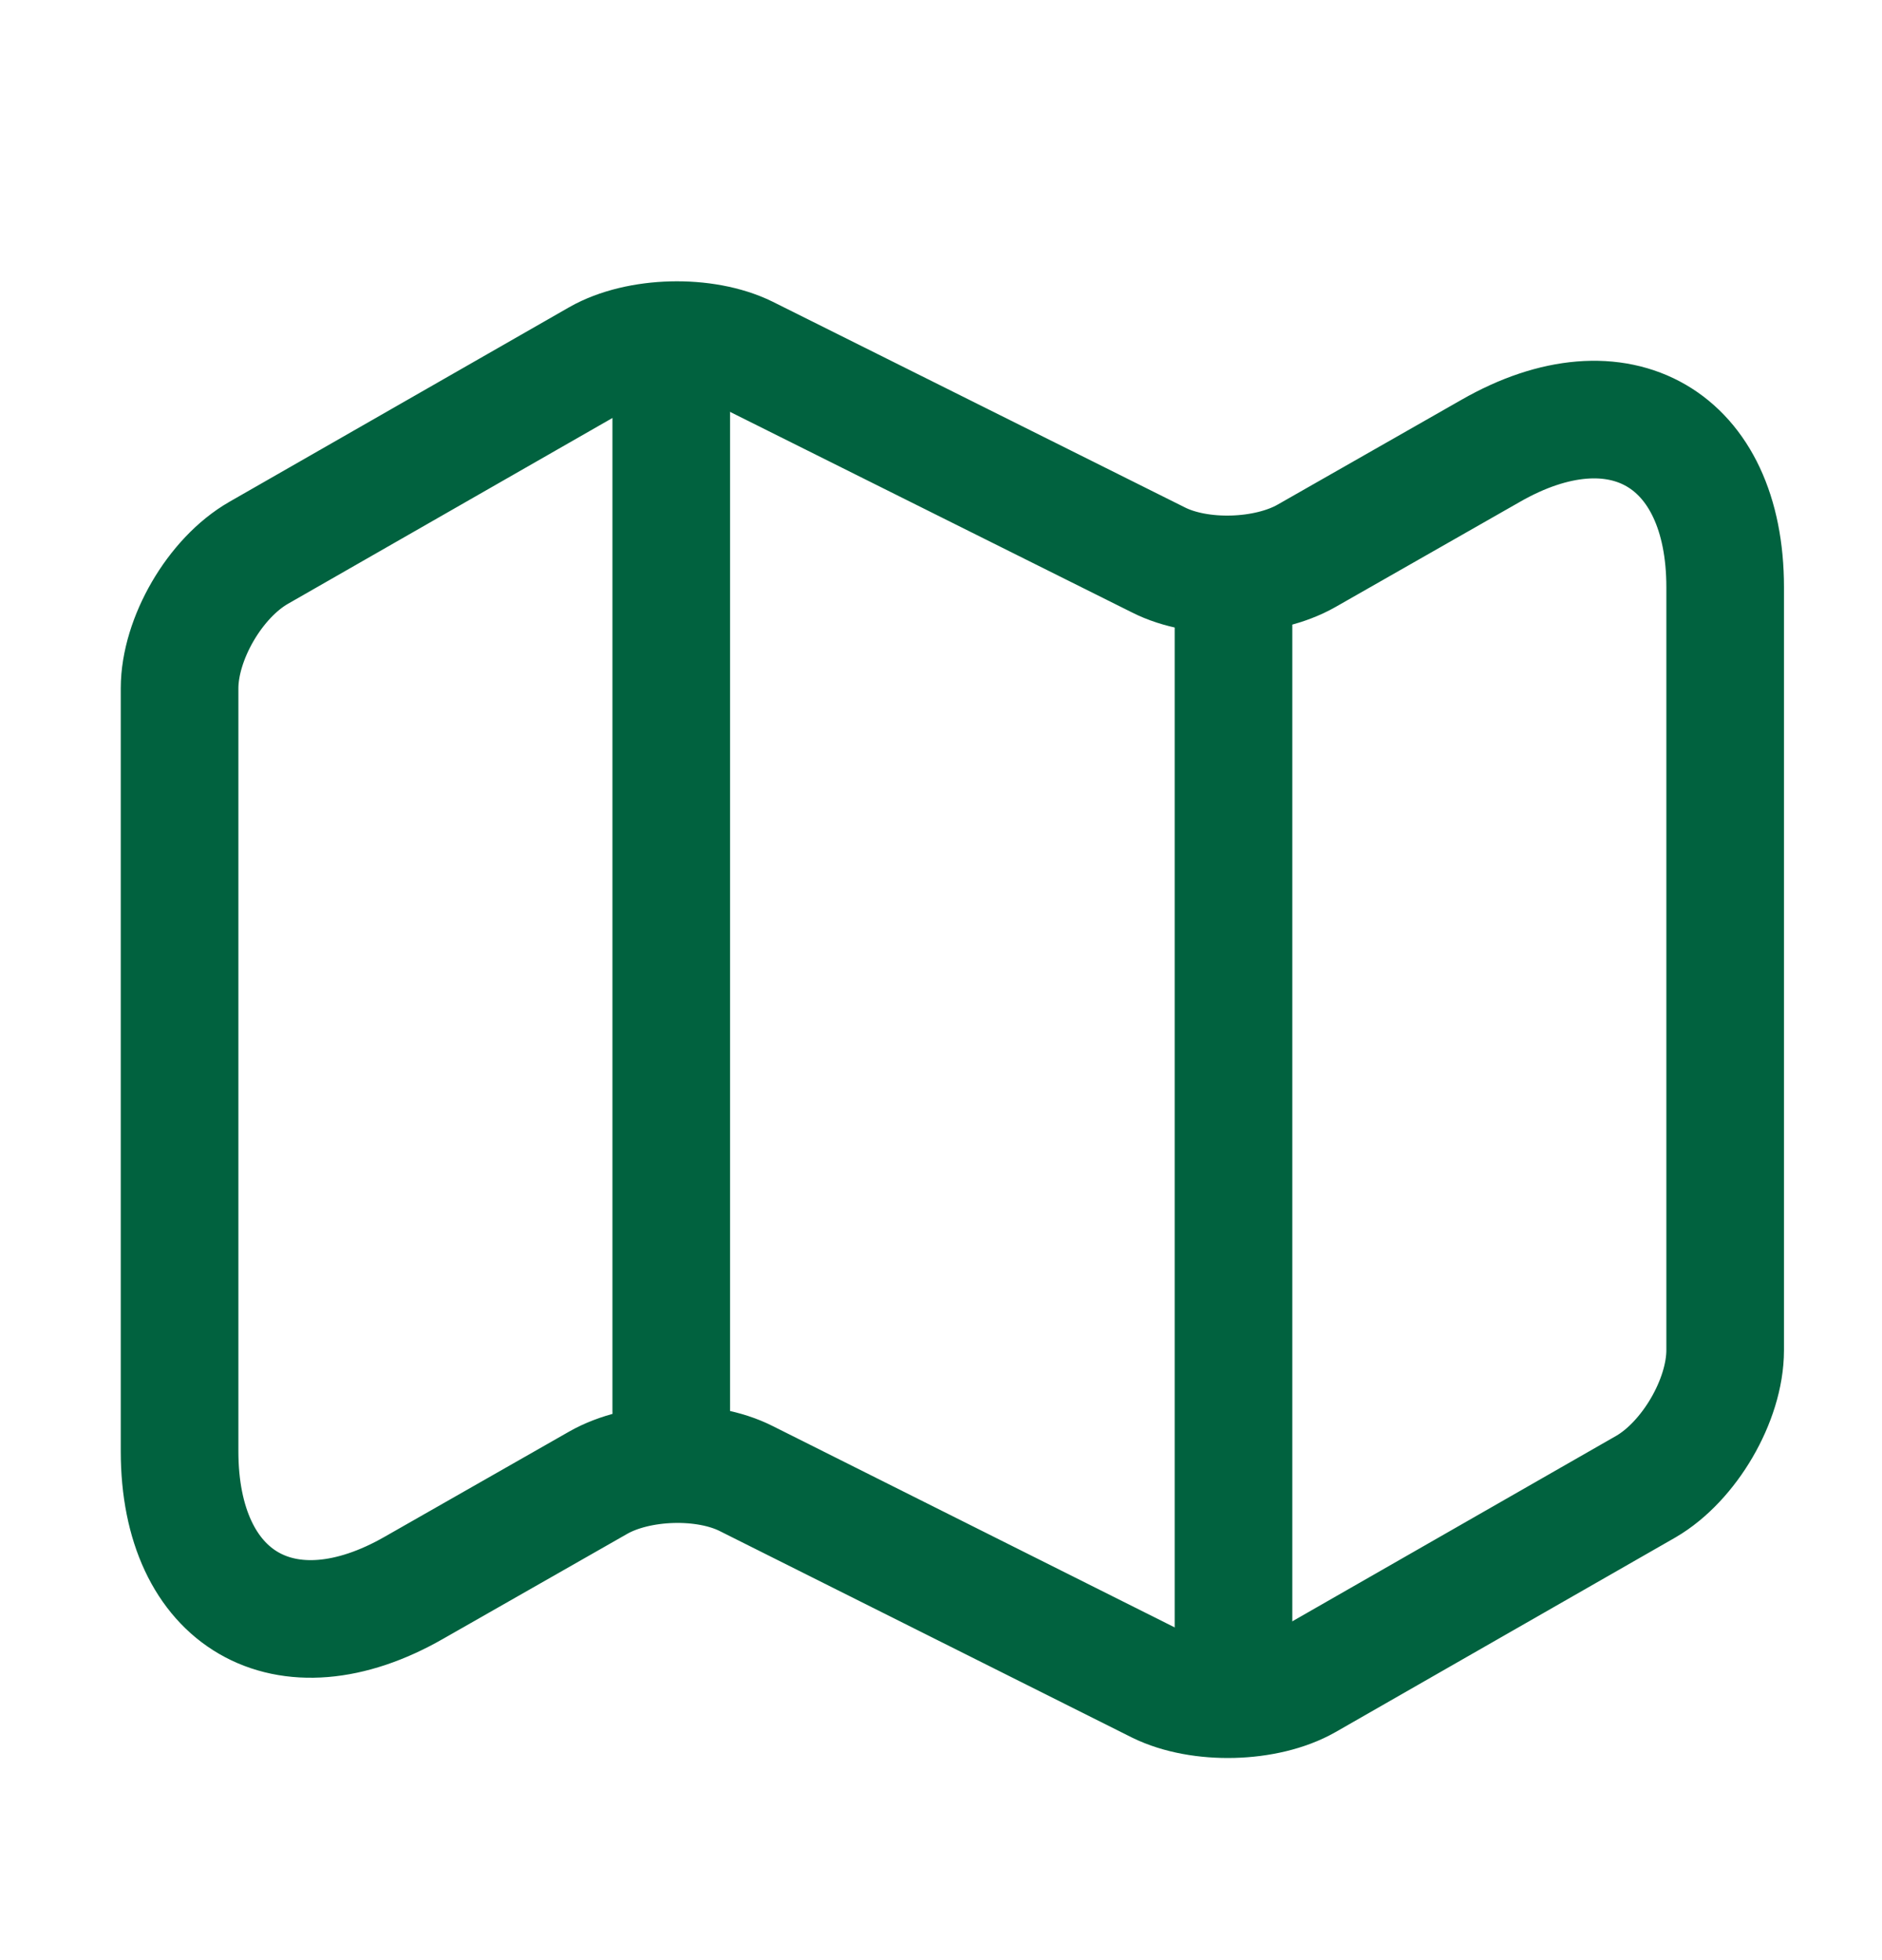 <svg width="24" height="25" viewBox="0 0 24 25" fill="none" xmlns="http://www.w3.org/2000/svg">
<path d="M2.29 8.78V18.51C2.29 20.41 3.64 21.19 5.28 20.25L7.63 18.91C8.14 18.62 8.99 18.59 9.52 18.86L14.77 21.49C15.3 21.75 16.15 21.73 16.66 21.44L20.99 18.96C21.54 18.64 22 17.86 22 17.22V7.49C22 5.59 20.65 4.81 19.01 5.75L16.66 7.09C16.15 7.38 15.3 7.41 14.77 7.14L9.52 4.52C8.99 4.26 8.14 4.28 7.63 4.57L3.3 7.05C2.74 7.37 2.29 8.15 2.29 8.78Z" stroke="#01623F" stroke-width="1.5" stroke-linecap="round" stroke-linejoin="round"/>
<path d="M8.56 5V18" stroke="#01623F" stroke-width="1.5" stroke-linecap="round" stroke-linejoin="round"/>
<path d="M15.73 7.62V21" stroke="#01623F" stroke-width="1.5" stroke-linecap="round" stroke-linejoin="round"/>
</svg>
